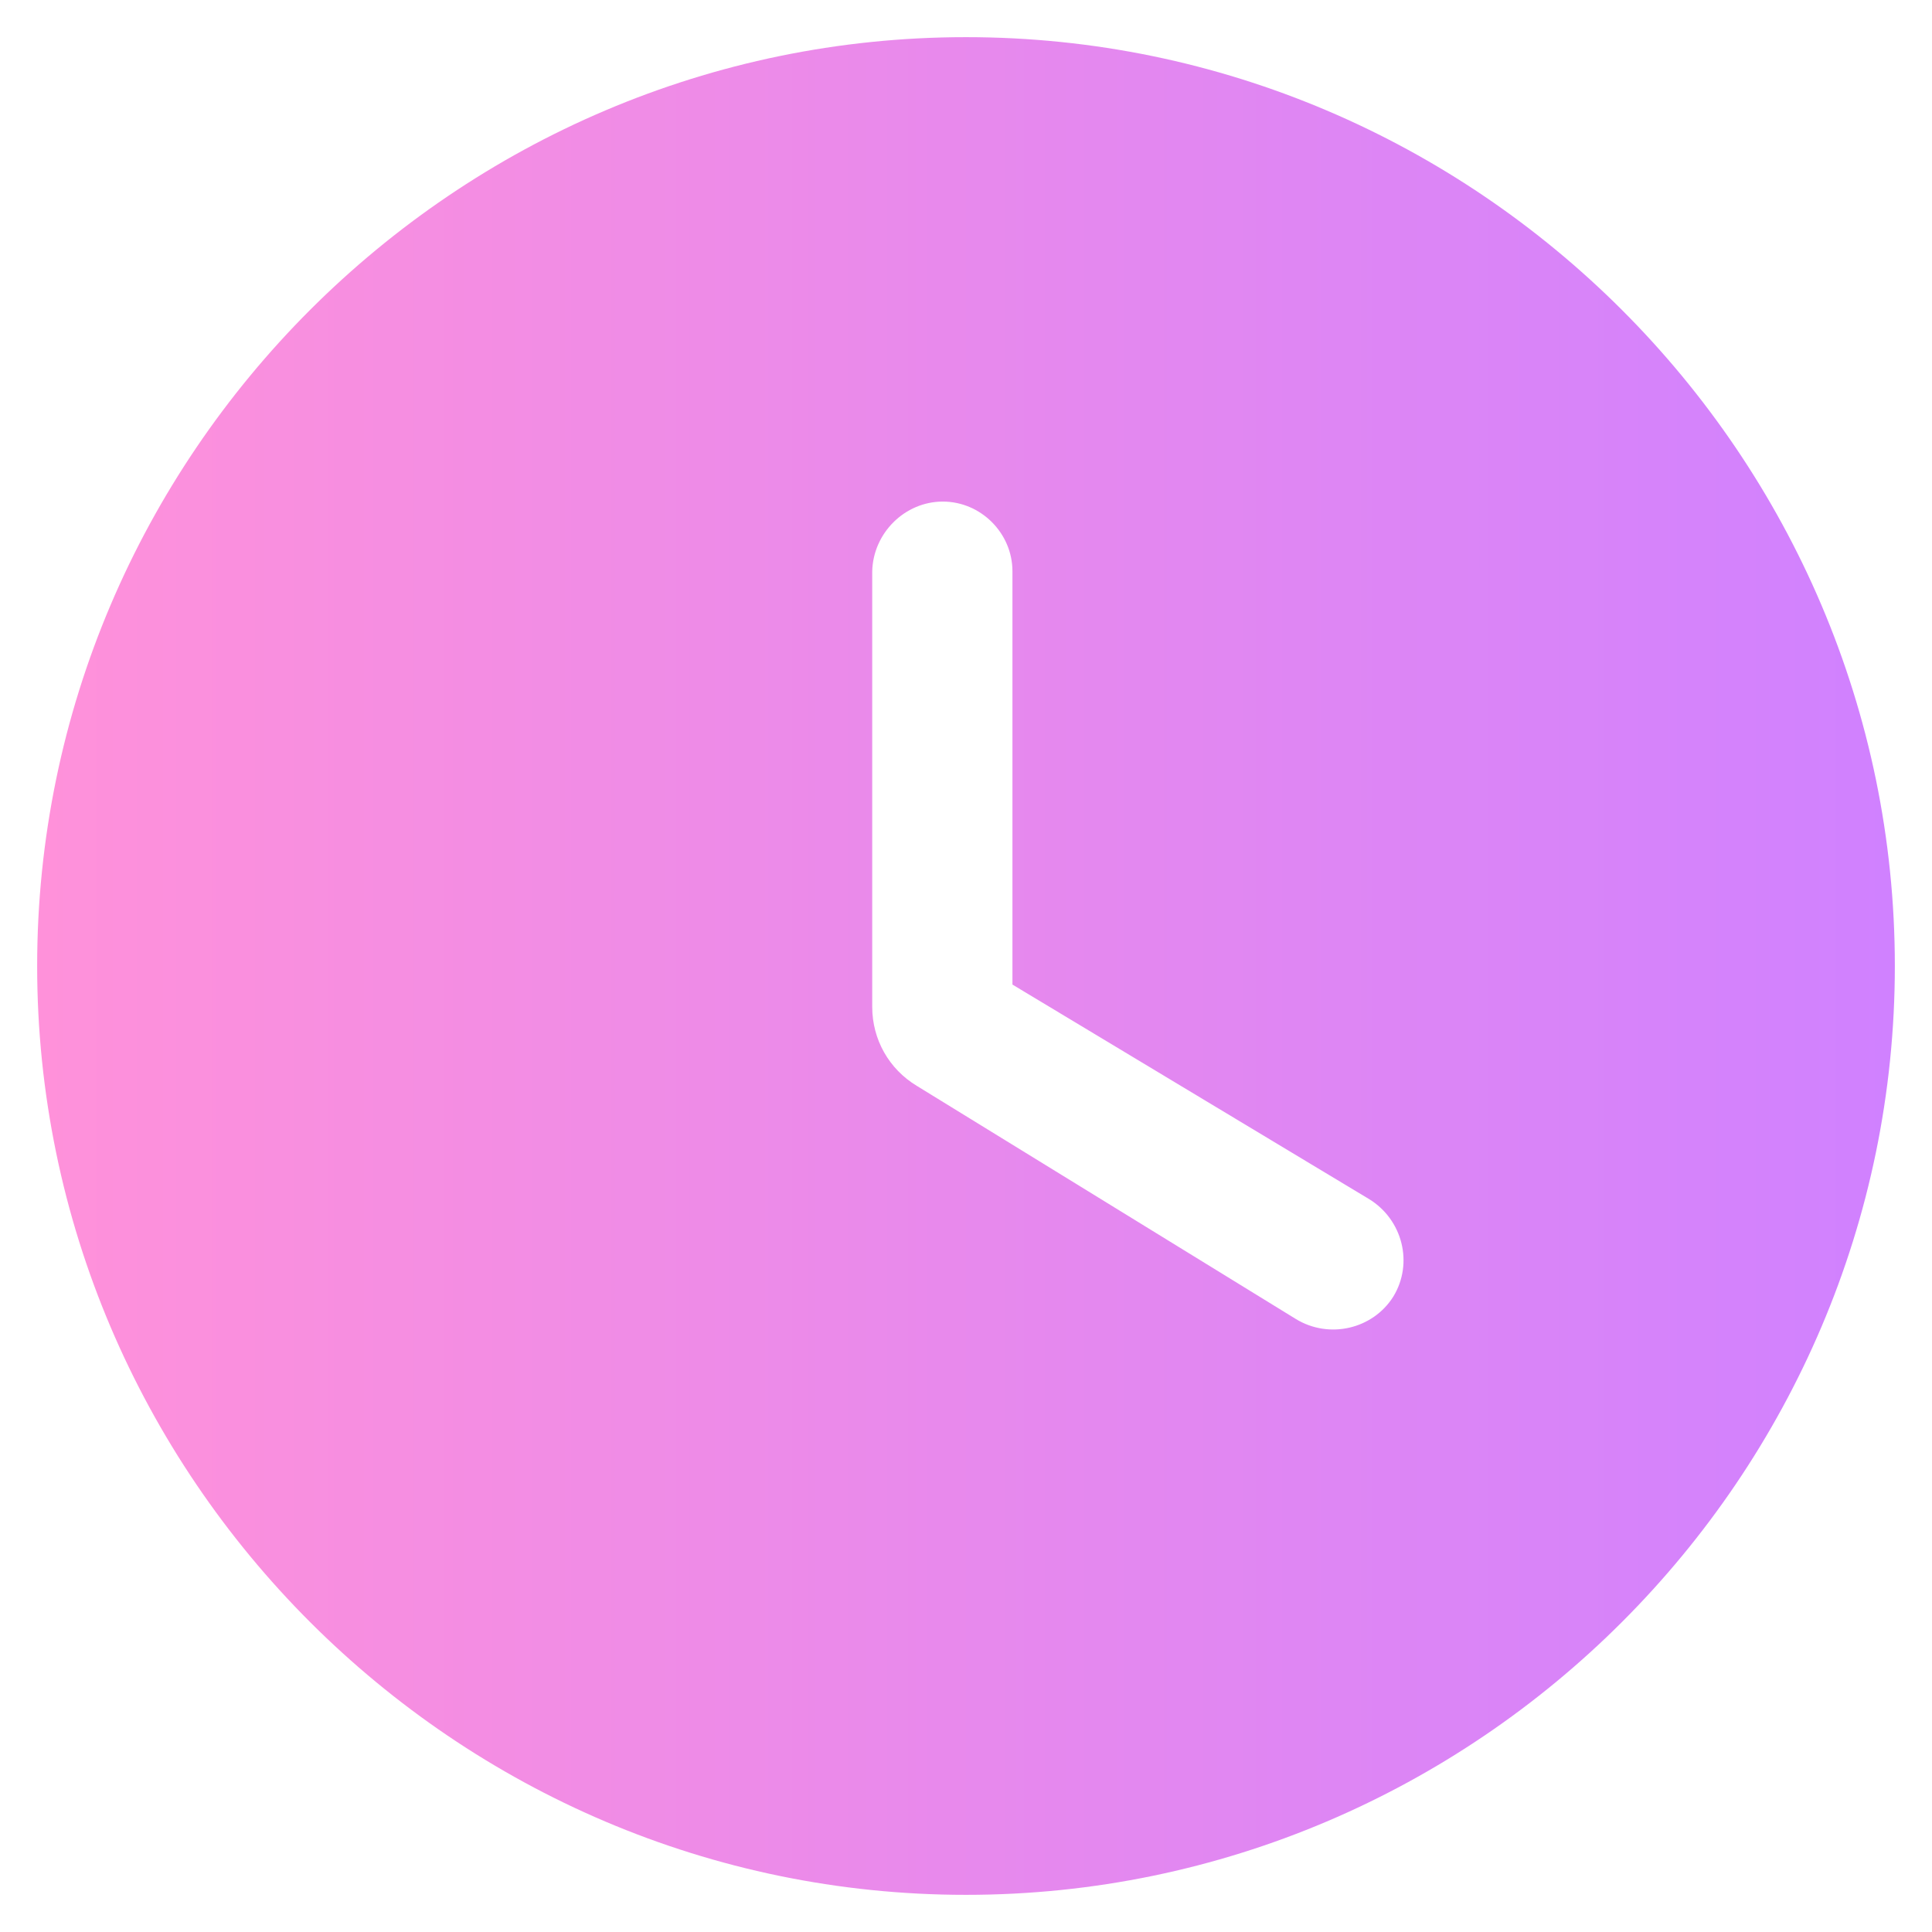 <svg width="26" height="26" viewBox="0 0 26 26" fill="none" xmlns="http://www.w3.org/2000/svg">
<path d="M13 0.5C6.125 0.5 0.5 6.125 0.5 13C0.5 19.875 6.125 25.5 13 25.5C19.875 25.5 25.5 19.875 25.5 13C25.5 6.125 19.875 0.5 13 0.5ZM17.438 17.75L12.338 14.613C11.963 14.387 11.738 13.988 11.738 13.55V7.688C11.75 7.175 12.175 6.75 12.688 6.75C13.2 6.75 13.625 7.175 13.625 7.688V13.25L18.425 16.137C18.875 16.413 19.025 17 18.75 17.45C18.475 17.887 17.887 18.025 17.438 17.75Z" fill="url(#paint0_linear_496_16)"/>
<defs>
<linearGradient id="paint0_linear_496_16" x1="25.5" y1="13" x2="0.5" y2="13" gradientUnits="userSpaceOnUse">
<stop stop-color="#D081FF"/>
<stop offset="1" stop-color="#FF91DA"/>
</linearGradient>
</defs>
</svg>
